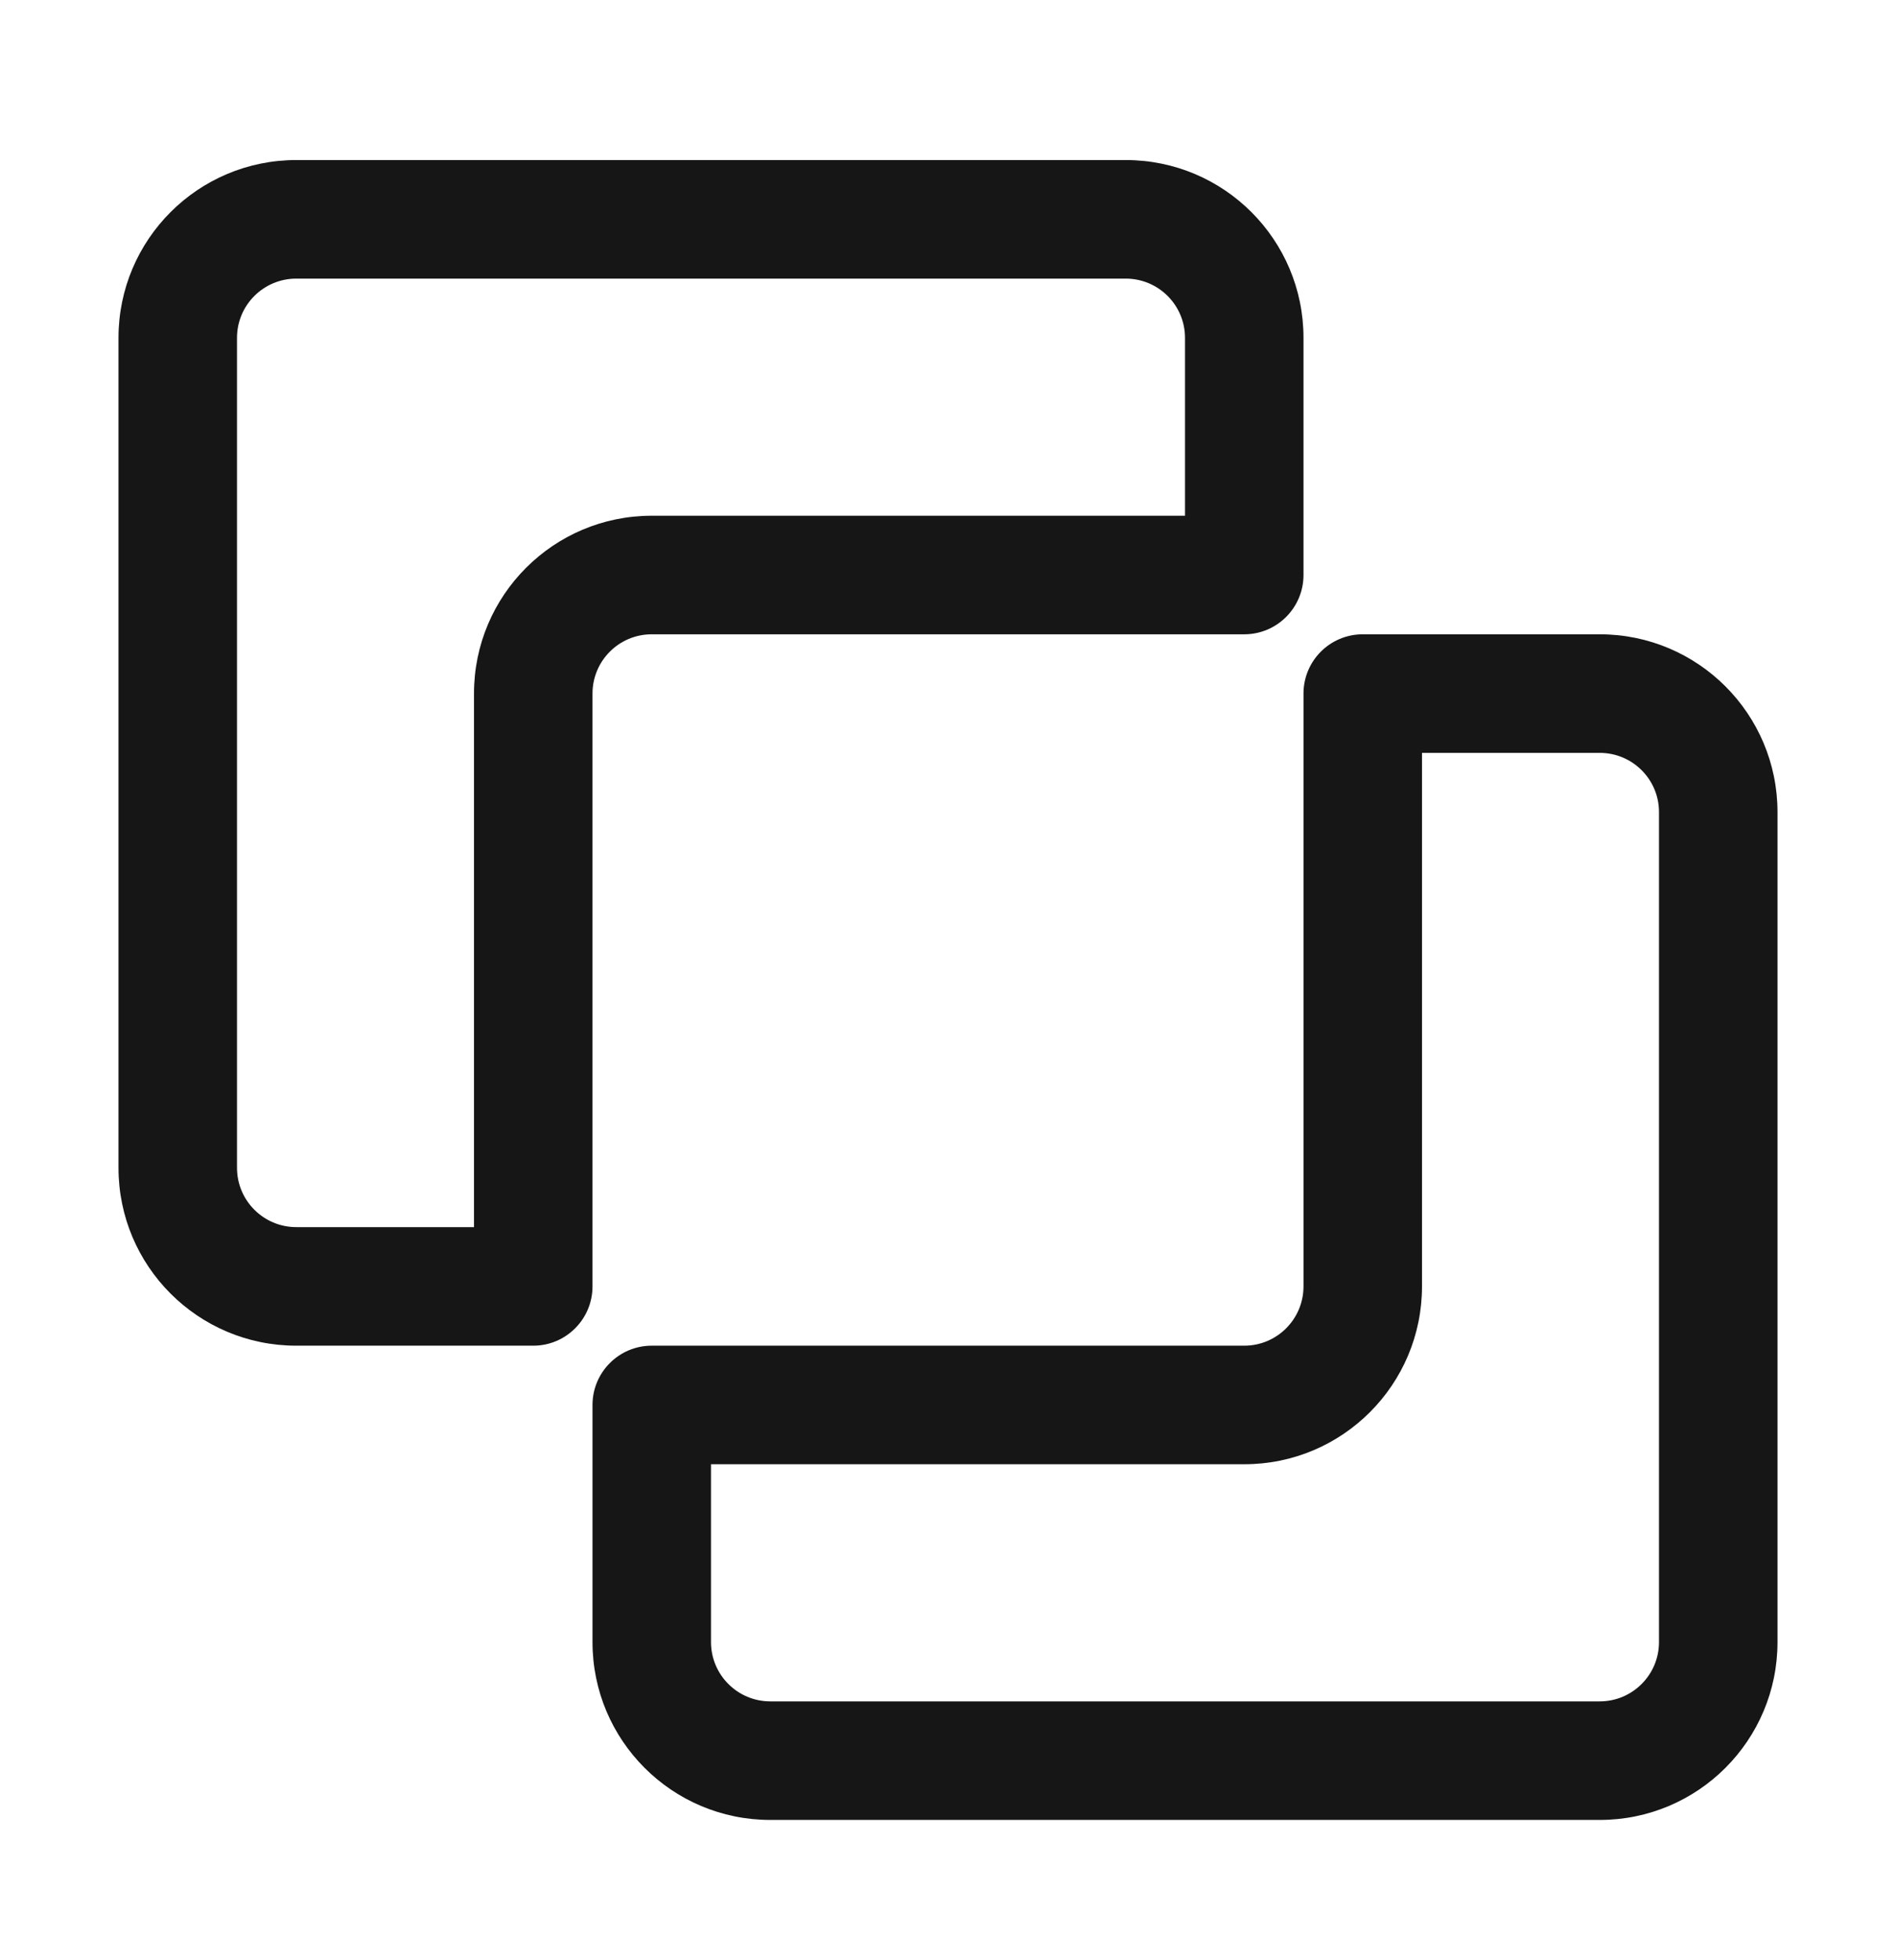 <svg width="30" height="31" viewBox="0 0 30 31" fill="none" xmlns="http://www.w3.org/2000/svg">
<path fill-rule="evenodd" clip-rule="evenodd" d="M4.688 2.531C3.134 2.531 1.875 3.79 1.875 5.343V18.468C1.875 20.022 3.134 21.281 4.688 21.281H8.438C8.955 21.281 9.375 20.861 9.375 20.343V10.968C9.375 10.45 9.795 10.031 10.312 10.031H19.688C20.205 10.031 20.625 9.611 20.625 9.093V5.343C20.625 3.79 19.366 2.531 17.812 2.531H4.688ZM3.75 5.343C3.75 4.825 4.17 4.406 4.688 4.406H17.812C18.33 4.406 18.75 4.825 18.75 5.343V8.156H10.312C8.759 8.156 7.5 9.415 7.5 10.968V19.406H4.688C4.17 19.406 3.75 18.986 3.75 18.468V5.343Z" fill="#161616"/>
<path fill-rule="evenodd" clip-rule="evenodd" d="M25.312 28.781C26.866 28.781 28.125 27.522 28.125 25.968V12.843C28.125 11.29 26.866 10.031 25.312 10.031H21.562C21.045 10.031 20.625 10.45 20.625 10.968V20.343C20.625 20.861 20.205 21.281 19.688 21.281H10.312C9.795 21.281 9.375 21.701 9.375 22.218V25.968C9.375 27.522 10.634 28.781 12.188 28.781H25.312ZM26.25 25.968C26.25 26.486 25.83 26.906 25.312 26.906H12.188C11.67 26.906 11.25 26.486 11.25 25.968V23.156H19.688C21.241 23.156 22.5 21.897 22.5 20.343V11.906H25.312C25.83 11.906 26.25 12.325 26.25 12.843V25.968Z" fill="#161616"/>
</svg>
